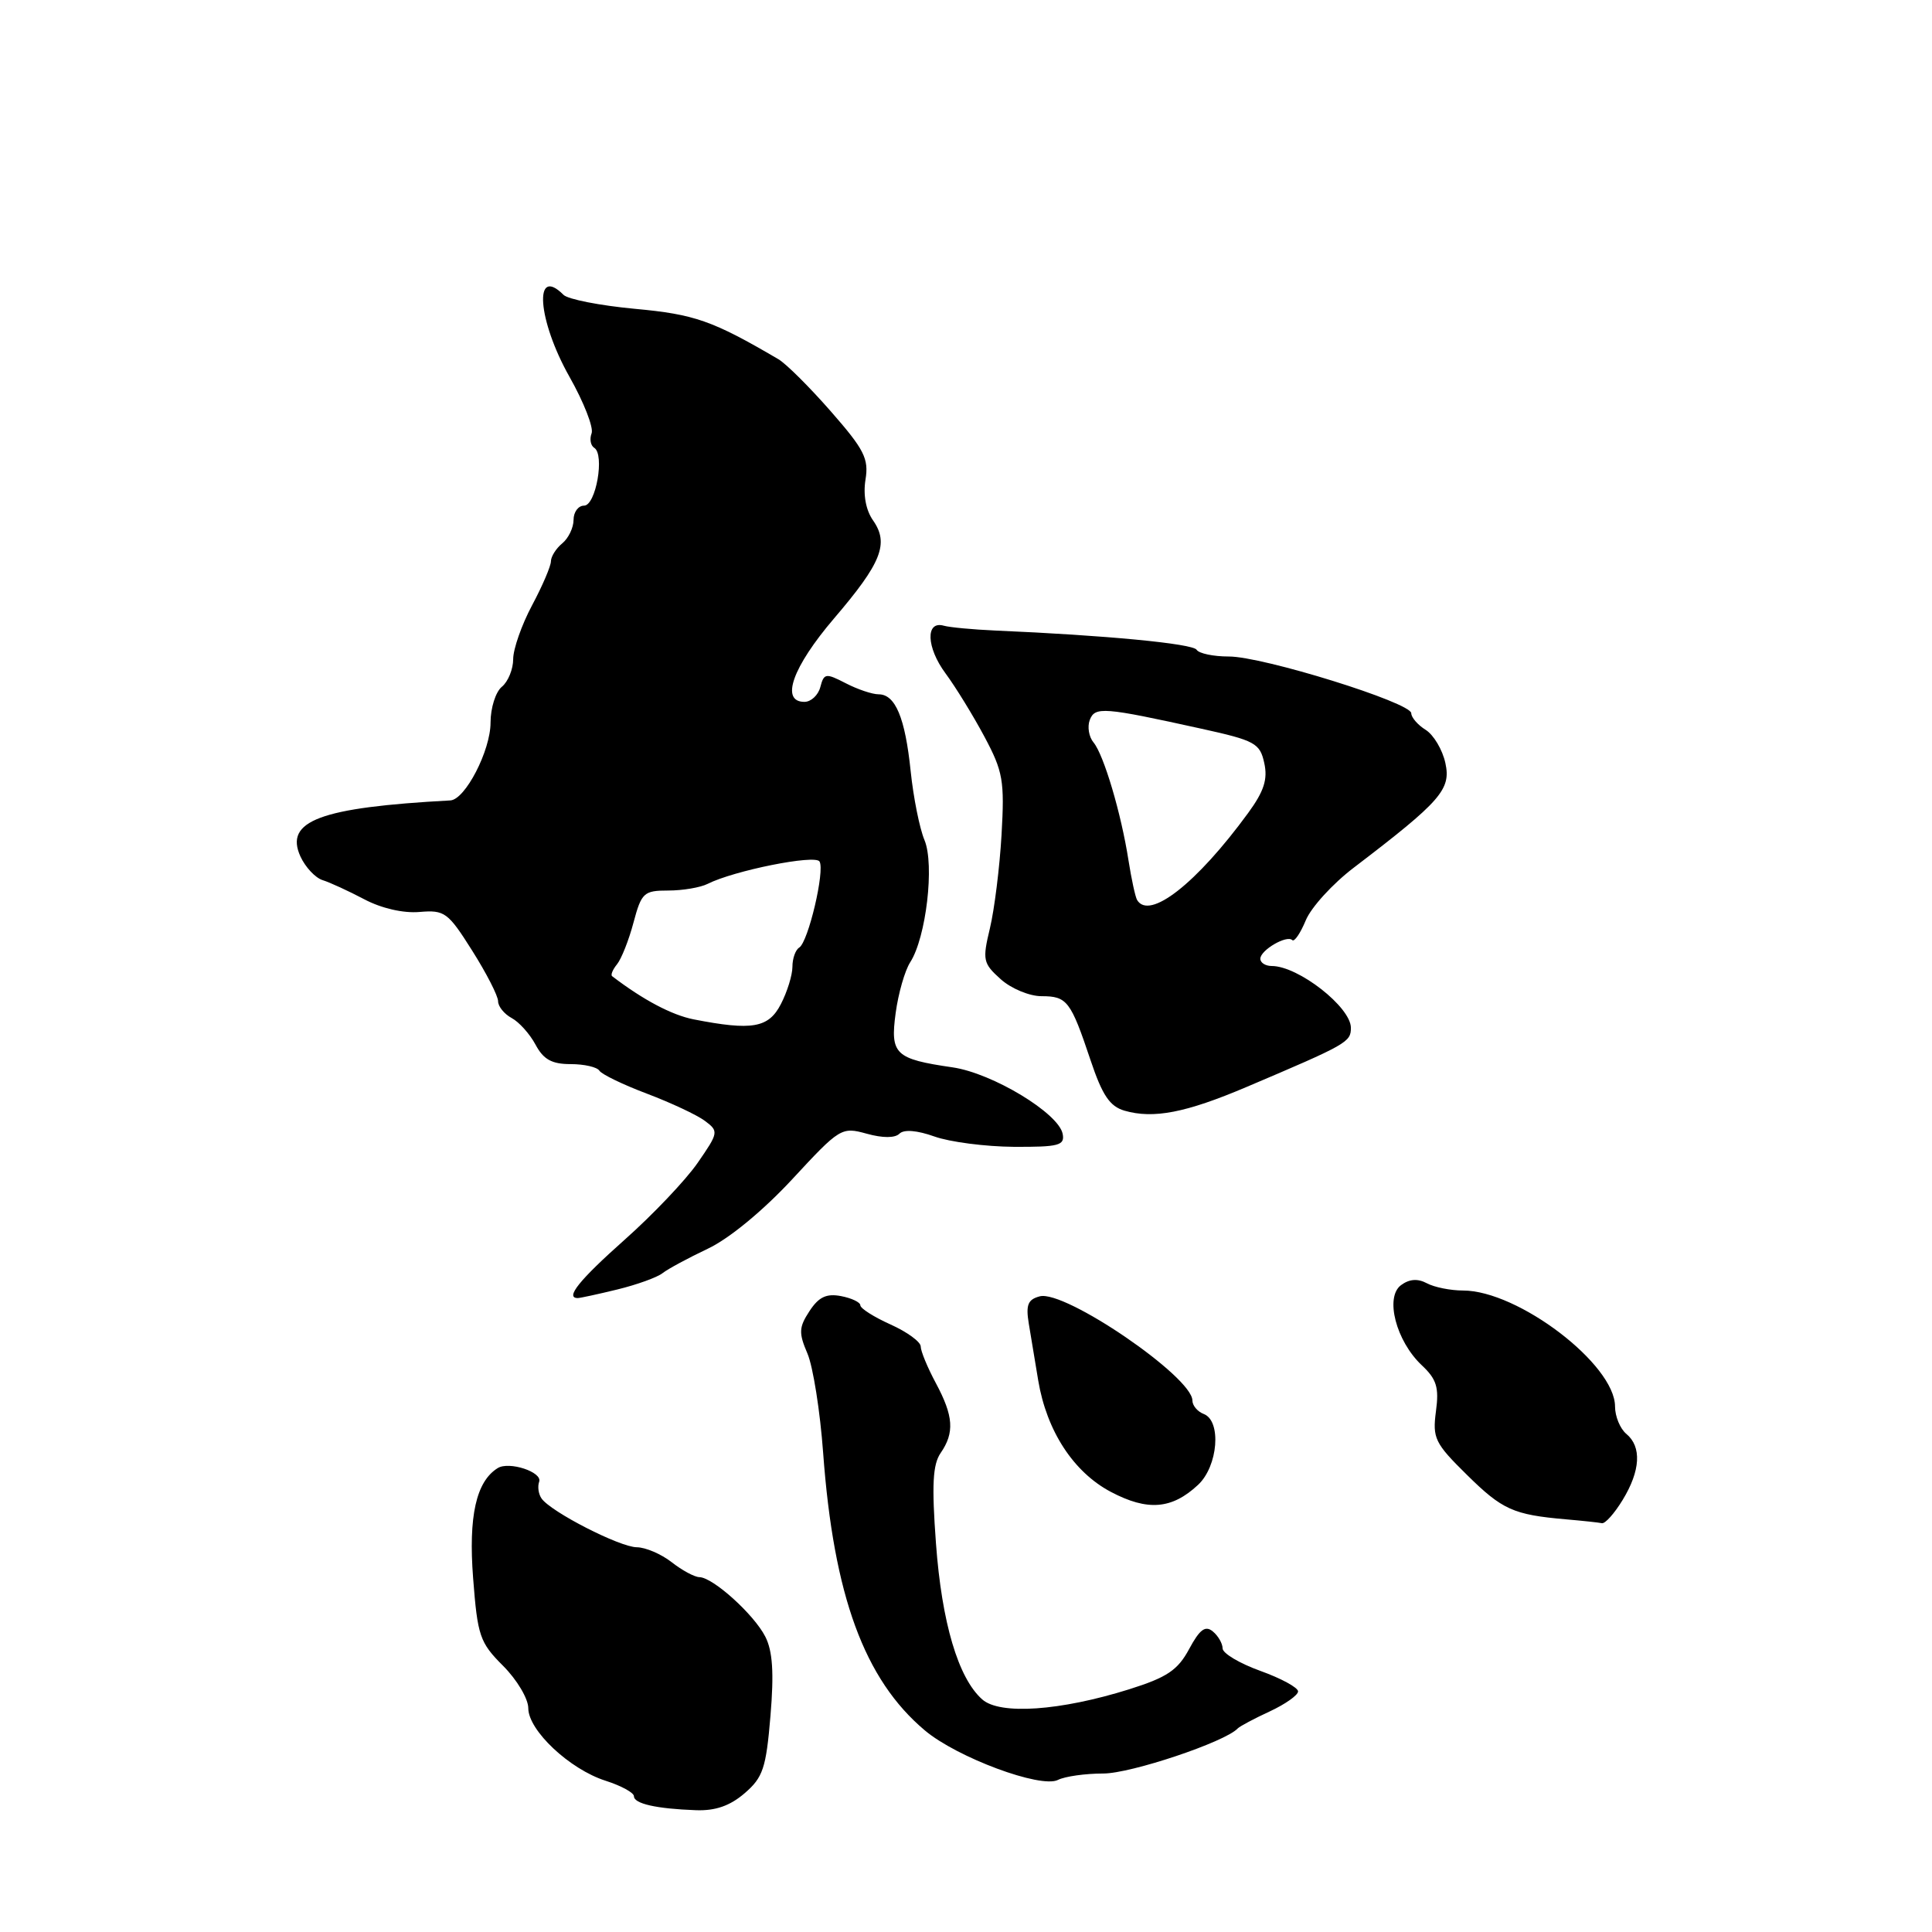 <?xml version="1.0" encoding="UTF-8" standalone="no"?>
<!DOCTYPE svg PUBLIC "-//W3C//DTD SVG 1.1//EN" "http://www.w3.org/Graphics/SVG/1.1/DTD/svg11.dtd" >
<svg xmlns="http://www.w3.org/2000/svg" xmlns:xlink="http://www.w3.org/1999/xlink" version="1.1" viewBox="0 0 256 256">
 <g >
 <path fill="currentColor"
d=" M 98.66 237.62 C 101.10 235.52 101.51 234.31 102.09 227.37 C 102.57 221.65 102.38 218.78 101.41 216.87 C 99.91 213.92 94.47 209.01 92.67 208.98 C 92.03 208.97 90.38 208.08 89.00 207.00 C 87.62 205.92 85.54 205.03 84.38 205.02 C 82.11 205.00 73.00 200.33 71.76 198.56 C 71.35 197.98 71.21 196.98 71.44 196.34 C 71.91 195.06 67.46 193.59 65.95 194.53 C 63.09 196.30 62.06 200.93 62.69 209.10 C 63.28 216.78 63.57 217.64 66.66 220.73 C 68.50 222.57 70.00 225.09 70.00 226.34 C 70.00 229.29 75.48 234.44 80.25 235.96 C 82.31 236.62 84.00 237.54 84.00 238.01 C 84.00 239.00 86.97 239.67 92.19 239.86 C 94.78 239.96 96.72 239.29 98.66 237.62 Z  M 146.18 235.00 C 149.83 235.01 162.33 230.82 164.00 229.03 C 164.28 228.74 166.19 227.72 168.25 226.77 C 170.31 225.81 172.00 224.62 172.00 224.12 C 172.00 223.61 169.75 222.39 167.00 221.40 C 164.25 220.41 162.00 219.07 162.00 218.42 C 162.00 217.78 161.42 216.76 160.70 216.17 C 159.71 215.35 158.97 215.90 157.57 218.50 C 156.06 221.31 154.64 222.26 149.62 223.84 C 140.50 226.70 132.49 227.26 130.15 225.18 C 126.97 222.37 124.79 215.01 124.02 204.50 C 123.45 196.76 123.59 194.06 124.64 192.53 C 126.50 189.83 126.35 187.64 124.00 183.26 C 122.90 181.21 122.00 179.03 122.00 178.42 C 122.00 177.80 120.20 176.49 118.00 175.50 C 115.80 174.51 114.00 173.37 114.00 172.96 C 114.00 172.56 112.85 172.01 111.44 171.74 C 109.50 171.37 108.48 171.86 107.26 173.73 C 105.85 175.88 105.82 176.62 106.99 179.35 C 107.73 181.08 108.67 187.00 109.07 192.50 C 110.46 211.44 114.53 222.55 122.55 229.29 C 126.81 232.88 137.90 237.00 140.18 235.85 C 141.11 235.38 143.81 235.00 146.18 235.00 Z  M 215.01 198.75 C 217.38 194.87 217.55 191.70 215.50 190.00 C 214.68 189.32 214.00 187.68 214.00 186.37 C 214.00 180.79 201.16 171.00 193.85 171.00 C 192.21 171.00 190.06 170.57 189.07 170.04 C 187.85 169.39 186.75 169.47 185.64 170.29 C 183.48 171.89 184.99 177.70 188.39 180.90 C 190.36 182.75 190.70 183.84 190.27 187.01 C 189.80 190.56 190.12 191.24 194.36 195.41 C 199.07 200.06 200.52 200.71 207.50 201.32 C 209.70 201.51 211.84 201.74 212.26 201.83 C 212.69 201.92 213.92 200.54 215.01 198.75 Z  M 158.75 196.75 C 161.40 194.28 161.88 188.27 159.50 187.36 C 158.68 187.05 158.00 186.24 158.00 185.58 C 158.00 182.44 141.10 170.90 137.78 171.77 C 136.20 172.18 135.91 172.90 136.32 175.39 C 136.60 177.10 137.16 180.49 137.57 182.92 C 138.69 189.61 142.24 195.06 147.19 197.68 C 152.06 200.25 155.28 199.99 158.75 196.75 Z  M 81.81 170.86 C 84.39 170.23 87.08 169.26 87.79 168.70 C 88.50 168.14 91.20 166.69 93.79 165.46 C 96.61 164.13 101.09 160.44 104.97 156.26 C 111.29 149.43 111.51 149.30 114.84 150.22 C 116.96 150.81 118.59 150.81 119.18 150.22 C 119.77 149.63 121.51 149.77 123.81 150.59 C 125.84 151.32 130.57 151.93 134.32 151.96 C 140.29 151.99 141.11 151.78 140.81 150.25 C 140.29 147.51 131.51 142.20 126.22 141.43 C 118.60 140.32 117.94 139.70 118.68 134.23 C 119.03 131.63 119.90 128.60 120.61 127.50 C 122.72 124.22 123.85 114.56 122.50 111.32 C 121.85 109.77 121.03 105.67 120.67 102.20 C 119.94 95.11 118.64 92.00 116.42 92.00 C 115.58 92.00 113.62 91.34 112.06 90.53 C 109.42 89.17 109.18 89.20 108.70 91.03 C 108.42 92.11 107.47 93.00 106.59 93.00 C 103.37 93.00 105.00 88.41 110.51 81.95 C 116.81 74.59 117.83 72.02 115.68 68.95 C 114.73 67.59 114.36 65.58 114.68 63.57 C 115.14 60.78 114.52 59.57 110.10 54.52 C 107.29 51.31 104.16 48.19 103.13 47.59 C 94.39 42.47 92.05 41.65 84.12 40.92 C 79.52 40.49 75.26 39.66 74.67 39.07 C 70.68 35.08 71.22 42.42 75.46 49.93 C 77.36 53.29 78.68 56.67 78.39 57.42 C 78.10 58.18 78.26 59.04 78.74 59.34 C 80.15 60.21 78.96 67.00 77.39 67.00 C 76.63 67.00 76.00 67.84 76.00 68.88 C 76.00 69.91 75.33 71.32 74.50 72.00 C 73.67 72.68 73.00 73.76 73.00 74.38 C 73.00 75.00 71.88 77.63 70.50 80.21 C 69.12 82.80 68.00 86.00 68.00 87.33 C 68.00 88.66 67.33 90.32 66.50 91.00 C 65.67 91.68 65.00 93.82 65.00 95.75 C 65.00 99.46 61.64 105.96 59.67 106.06 C 42.41 106.99 37.66 108.77 39.81 113.49 C 40.46 114.90 41.77 116.31 42.74 116.62 C 43.71 116.92 46.20 118.07 48.27 119.16 C 50.54 120.36 53.45 121.03 55.59 120.84 C 58.92 120.56 59.36 120.88 62.57 125.97 C 64.46 128.96 66.00 131.97 66.00 132.67 C 66.00 133.36 66.81 134.36 67.79 134.89 C 68.77 135.41 70.20 137.00 70.96 138.42 C 72.01 140.39 73.12 141.00 75.61 141.00 C 77.41 141.00 79.12 141.39 79.42 141.87 C 79.72 142.35 82.55 143.72 85.73 144.92 C 88.90 146.12 92.36 147.74 93.40 148.52 C 95.25 149.90 95.22 150.07 92.44 154.09 C 90.86 156.37 86.51 160.95 82.78 164.26 C 76.74 169.63 74.84 172.00 76.56 172.00 C 76.86 172.00 79.23 171.49 81.81 170.86 Z  M 165.15 144.04 C 178.52 138.36 179.00 138.09 179.00 136.19 C 179.00 133.45 172.03 128.00 168.51 128.00 C 167.68 128.00 167.00 127.57 167.00 127.04 C 167.00 125.90 170.51 123.85 171.23 124.57 C 171.51 124.84 172.31 123.66 173.02 121.95 C 173.73 120.23 176.60 117.08 179.41 114.95 C 190.93 106.16 192.29 104.61 191.52 101.11 C 191.14 99.35 189.96 97.37 188.91 96.71 C 187.86 96.06 187.00 95.06 187.00 94.51 C 187.00 93.10 167.30 86.97 162.81 86.99 C 160.78 86.99 158.87 86.59 158.56 86.10 C 158.06 85.28 146.40 84.17 131.88 83.55 C 128.92 83.42 125.85 83.13 125.06 82.91 C 122.61 82.21 122.74 85.79 125.29 89.23 C 126.62 91.03 128.94 94.80 130.44 97.61 C 132.91 102.23 133.12 103.46 132.71 110.61 C 132.46 114.95 131.76 120.53 131.17 123.00 C 130.16 127.21 130.25 127.64 132.60 129.75 C 133.98 130.99 136.41 132.00 138.00 132.00 C 141.40 132.00 141.87 132.62 144.50 140.47 C 146.06 145.13 147.05 146.60 149.00 147.17 C 152.84 148.28 157.12 147.45 165.15 144.04 Z  M 91.91 135.07 C 89.02 134.50 85.23 132.50 81.11 129.35 C 80.89 129.18 81.19 128.47 81.76 127.77 C 82.33 127.07 83.32 124.59 83.94 122.25 C 85.00 118.28 85.31 118.00 88.55 118.00 C 90.46 118.00 92.81 117.60 93.76 117.12 C 97.24 115.36 108.01 113.20 108.59 114.15 C 109.33 115.35 107.10 124.82 105.90 125.56 C 105.40 125.87 105.00 127.01 105.00 128.11 C 105.00 129.20 104.31 131.43 103.47 133.05 C 101.84 136.21 99.68 136.59 91.91 135.07 Z  M 150.67 119.25 C 150.43 118.84 149.92 116.47 149.53 114.00 C 148.57 107.81 146.26 100.02 144.90 98.38 C 144.28 97.64 144.06 96.30 144.40 95.40 C 145.09 93.61 146.19 93.69 159.20 96.56 C 166.29 98.12 166.95 98.48 167.52 101.10 C 168.00 103.26 167.49 104.84 165.39 107.72 C 158.56 117.07 152.29 121.98 150.67 119.25 Z "/>
</g>
</svg>
